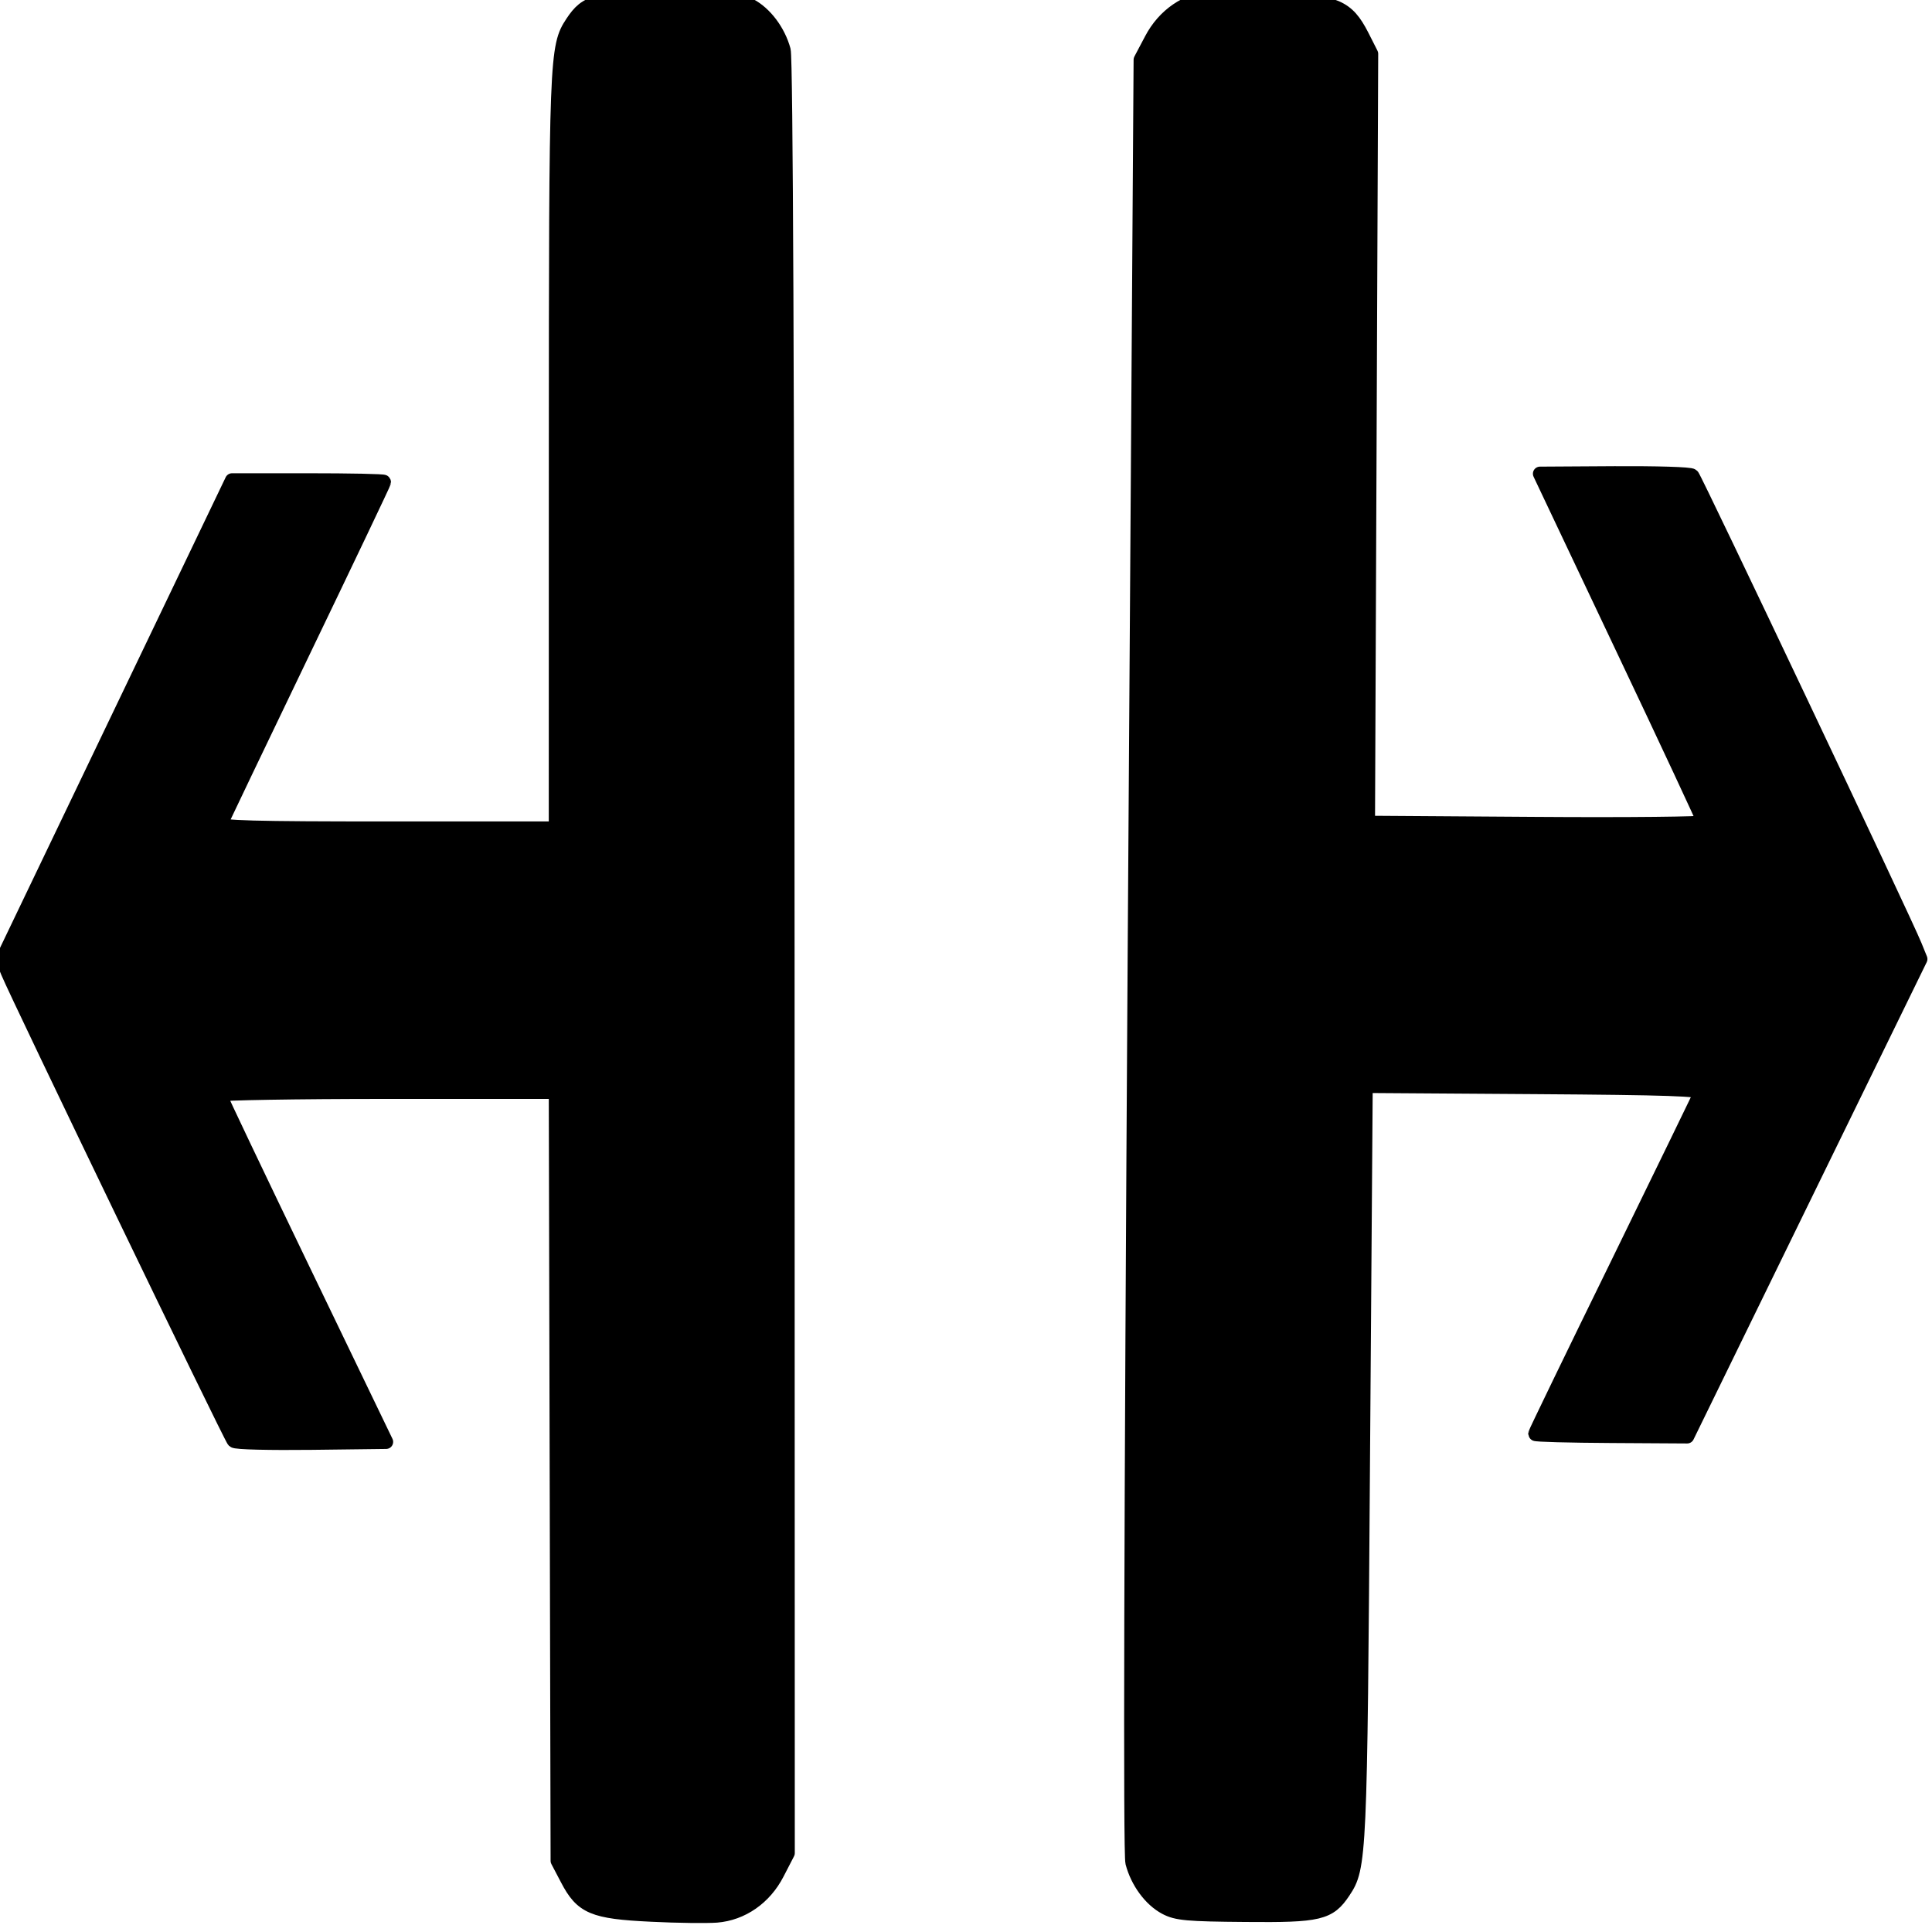 <?xml version="1.0" encoding="UTF-8" standalone="no"?>
<!-- Created with Inkscape (http://www.inkscape.org/) -->

<svg
   width="8.467mm"
   height="8.467mm"
   viewBox="0 0 8.467 8.467"
   version="1.1"
   id="svg5"
   xmlns="http://www.w3.org/2000/svg"
   xmlns:svg="http://www.w3.org/2000/svg">
  <defs
     id="defs2">
    <symbol
       id="LeftArrow">
      <title
         id="title2203">Left Arrow</title>
      <path
         d="M 2.381,9.525 8.202,3.704 H 12.171 L 7.938,7.938 h 8.467 v 3.175 H 7.938 l 4.233,4.233 H 8.202 Z"
         style="stroke:none;stroke-width:0.265"
         id="path2205" />
    </symbol>
    <symbol
       id="RightArrow">
      <title
         id="title2155">Right Arrow</title>
      <path
         d="m 16.669,9.525 -5.821,5.821 H 6.879 L 11.113,11.113 H 2.646 V 7.938 H 11.113 L 6.879,3.704 h 3.969 z"
         style="stroke:none;stroke-width:0.265"
         id="path2157" />
    </symbol>
  </defs>
  <g
     id="layer1"
     transform="translate(-23.877,-121.808)">
    <g
       id="g4277">
      <g
         id="use3424"
         style="fill:#000000;stroke:#000000"
         transform="matrix(0.175,0,0,0.364,23.46,122.562)">
        <title
           id="title4268">Left Arrow</title>
        <path
           d="M 2.381,9.525 C 4.322,7.585 6.262,5.644 8.202,3.704 c 1.323,0 2.646,0 3.969,0 C 10.76,5.115 9.349,6.526 7.938,7.938 c 2.822,0 5.644,0 8.467,0 0,1.058 0,2.117 0,3.175 -2.822,0 -5.644,0 -8.467,0 1.411,1.411 2.822,2.822 4.233,4.233 -1.323,0 -2.646,0 -3.969,0 C 6.262,13.406 4.322,11.465 2.381,9.525 Z"
           style="stroke:none;stroke-width:0.265"
           id="path4270" />
      </g>
      <path
         style="color:#000000;fill:#000000;stroke-width:0.291;stroke-linecap:round;stroke-linejoin:round;-inkscape-stroke:none;paint-order:stroke fill markers"
         d="m 26.535,121.793 c -0.312,0.065 -0.218,0.572 -0.233,0.906 0,2.381 0,4.762 0,7.143 0.046,0.495 0.378,0.34 0.596,0.366 0.216,0.056 0.493,-0.099 0.446,-0.516 0,-2.511 0,-5.022 0,-7.533 -0.046,-0.495 -0.378,-0.34 -0.596,-0.366 -0.071,0 -0.142,0 -0.213,0 z m 0.233,0.731 c 0.171,-0.082 0.093,0.229 0.11,0.39 0,2.187 0,4.374 0,6.561 -0.171,0.082 -0.093,-0.229 -0.11,-0.39 0,-2.187 0,-4.374 0,-6.561 z"
         id="path4278" />
      <path
         style="fill:#000000;stroke:#000000;stroke-width:0.062;stroke-linecap:round;stroke-linejoin:round;paint-order:stroke fill markers"
         d="m 26.878,126.194 c 0,-1.804 0.002,-2.54 0.004,-1.635 0.002,0.905 0.002,2.381 -1e-6,3.28 -0.002,0.899 -0.004,0.159 -0.004,-1.646 z"
         id="path2327" />
      <path
         style="fill:#000000;stroke:#000000;stroke-width:0.062;stroke-linecap:round;stroke-linejoin:round;paint-order:stroke fill markers"
         d="m 26.788,129.442 c -0.011,-0.028 -0.016,-1.219 -0.016,-3.475 0,-3.233 0.002,-3.432 0.028,-3.443 0.067,-0.026 0.07,0.008 0.07,0.83 0,0.505 -0.006,0.787 -0.016,0.794 -0.023,0.014 -0.023,4.088 2.05e-4,4.11 0.011,0.011 0.015,0.227 0.012,0.616 -0.004,0.556 -0.006,0.6 -0.033,0.605 -0.019,0.004 -0.034,-0.009 -0.045,-0.037 z"
         id="path2372" />
      <path
         style="fill:#000000;stroke:#000000;stroke-width:0.062;stroke-linecap:round;stroke-linejoin:round;paint-order:stroke fill markers"
         d="m 26.731,130.199 c -0.255,-0.012 -0.304,-0.033 -0.368,-0.156 l -0.042,-0.08 -0.004,-1.685 -0.004,-1.685 h -0.737 c -0.405,0 -0.736,0.006 -0.736,0.012 5.91e-4,0.007 0.165,0.352 0.365,0.767 l 0.364,0.755 -0.327,0.004 c -0.18,0.002 -0.333,-10e-4 -0.34,-0.009 -0.014,-0.013 -0.948,-1.95 -0.99,-2.052 l -0.024,-0.059 0.503,-1.049 0.503,-1.049 h 0.333 c 0.183,0 0.333,0.003 0.333,0.007 0,0.004 -0.159,0.338 -0.354,0.743 -0.195,0.405 -0.357,0.745 -0.362,0.756 -0.007,0.016 0.146,0.02 0.73,0.02 h 0.739 l 2.55e-4,-1.652 c 2.69e-4,-1.734 0.002,-1.774 0.072,-1.88 0.063,-0.095 0.105,-0.105 0.427,-0.105 0.256,-6e-5 0.303,0.004 0.352,0.03 0.066,0.035 0.124,0.112 0.147,0.196 0.01,0.038 0.016,1.477 0.017,3.98 l 9.55e-4,3.921 -0.046,0.089 c -0.055,0.107 -0.154,0.176 -0.266,0.185 -0.041,0.003 -0.169,0.002 -0.287,-0.004 z m 0.15,-0.769 c -0.004,-0.011 -0.008,-0.002 -0.008,0.02 0,0.022 0.004,0.032 0.008,0.02 0.004,-0.011 0.004,-0.029 0,-0.041 z m -0.115,-6.902 c -0.004,-0.011 -0.008,-0.002 -0.008,0.02 0,0.022 0.004,0.032 0.008,0.02 0.004,-0.011 0.004,-0.029 0,-0.041 z"
         id="path2417" />
      <path
         style="fill:#000000;stroke:#000000;stroke-width:0.062;stroke-linecap:round;stroke-linejoin:round;paint-order:stroke fill markers"
         d="m 29.478,121.804 c 0.254,0.013 0.303,0.035 0.367,0.159 l 0.041,0.081 -0.007,1.685 -0.007,1.685 0.737,0.005 c 0.405,0.003 0.736,-0.001 0.736,-0.007 -0.001,-0.007 -0.162,-0.353 -0.36,-0.77 l -0.359,-0.758 0.327,-0.002 c 0.18,-8.2e-4 0.333,0.003 0.34,0.011 0.014,0.014 0.935,1.956 0.976,2.059 l 0.024,0.059 -0.511,1.046 -0.511,1.046 -0.333,-0.002 c -0.183,-0.001 -0.333,-0.005 -0.333,-0.009 1.16e-4,-0.004 0.161,-0.337 0.359,-0.741 0.197,-0.403 0.362,-0.743 0.367,-0.754 0.007,-0.016 -0.146,-0.021 -0.73,-0.025 l -0.739,-0.005 -0.012,1.652 c -0.012,1.734 -0.014,1.773 -0.085,1.879 -0.063,0.095 -0.106,0.105 -0.428,0.102 -0.256,-0.002 -0.303,-0.006 -0.352,-0.032 -0.066,-0.035 -0.123,-0.113 -0.145,-0.197 -0.01,-0.038 -0.006,-1.477 0.01,-3.98 l 0.026,-3.921 0.047,-0.089 c 0.056,-0.107 0.156,-0.175 0.268,-0.183 0.04,-0.003 0.17,-8.9e-4 0.287,0.006 z m -0.155,0.768 c 0.005,0.011 0.008,0.002 0.008,-0.02 6.25e-4,-0.022 -0.004,-0.032 -0.008,-0.02 -0.005,0.011 -0.005,0.029 -2.74e-4,0.041 z m 0.067,6.902 c 0.005,0.011 0.008,0.002 0.008,-0.02 6.24e-4,-0.022 -0.003,-0.032 -0.008,-0.02 -0.005,0.011 -0.005,0.029 -2.75e-4,0.041 z"
         id="path2417-0" />
    </g>
  </g>
</svg>
